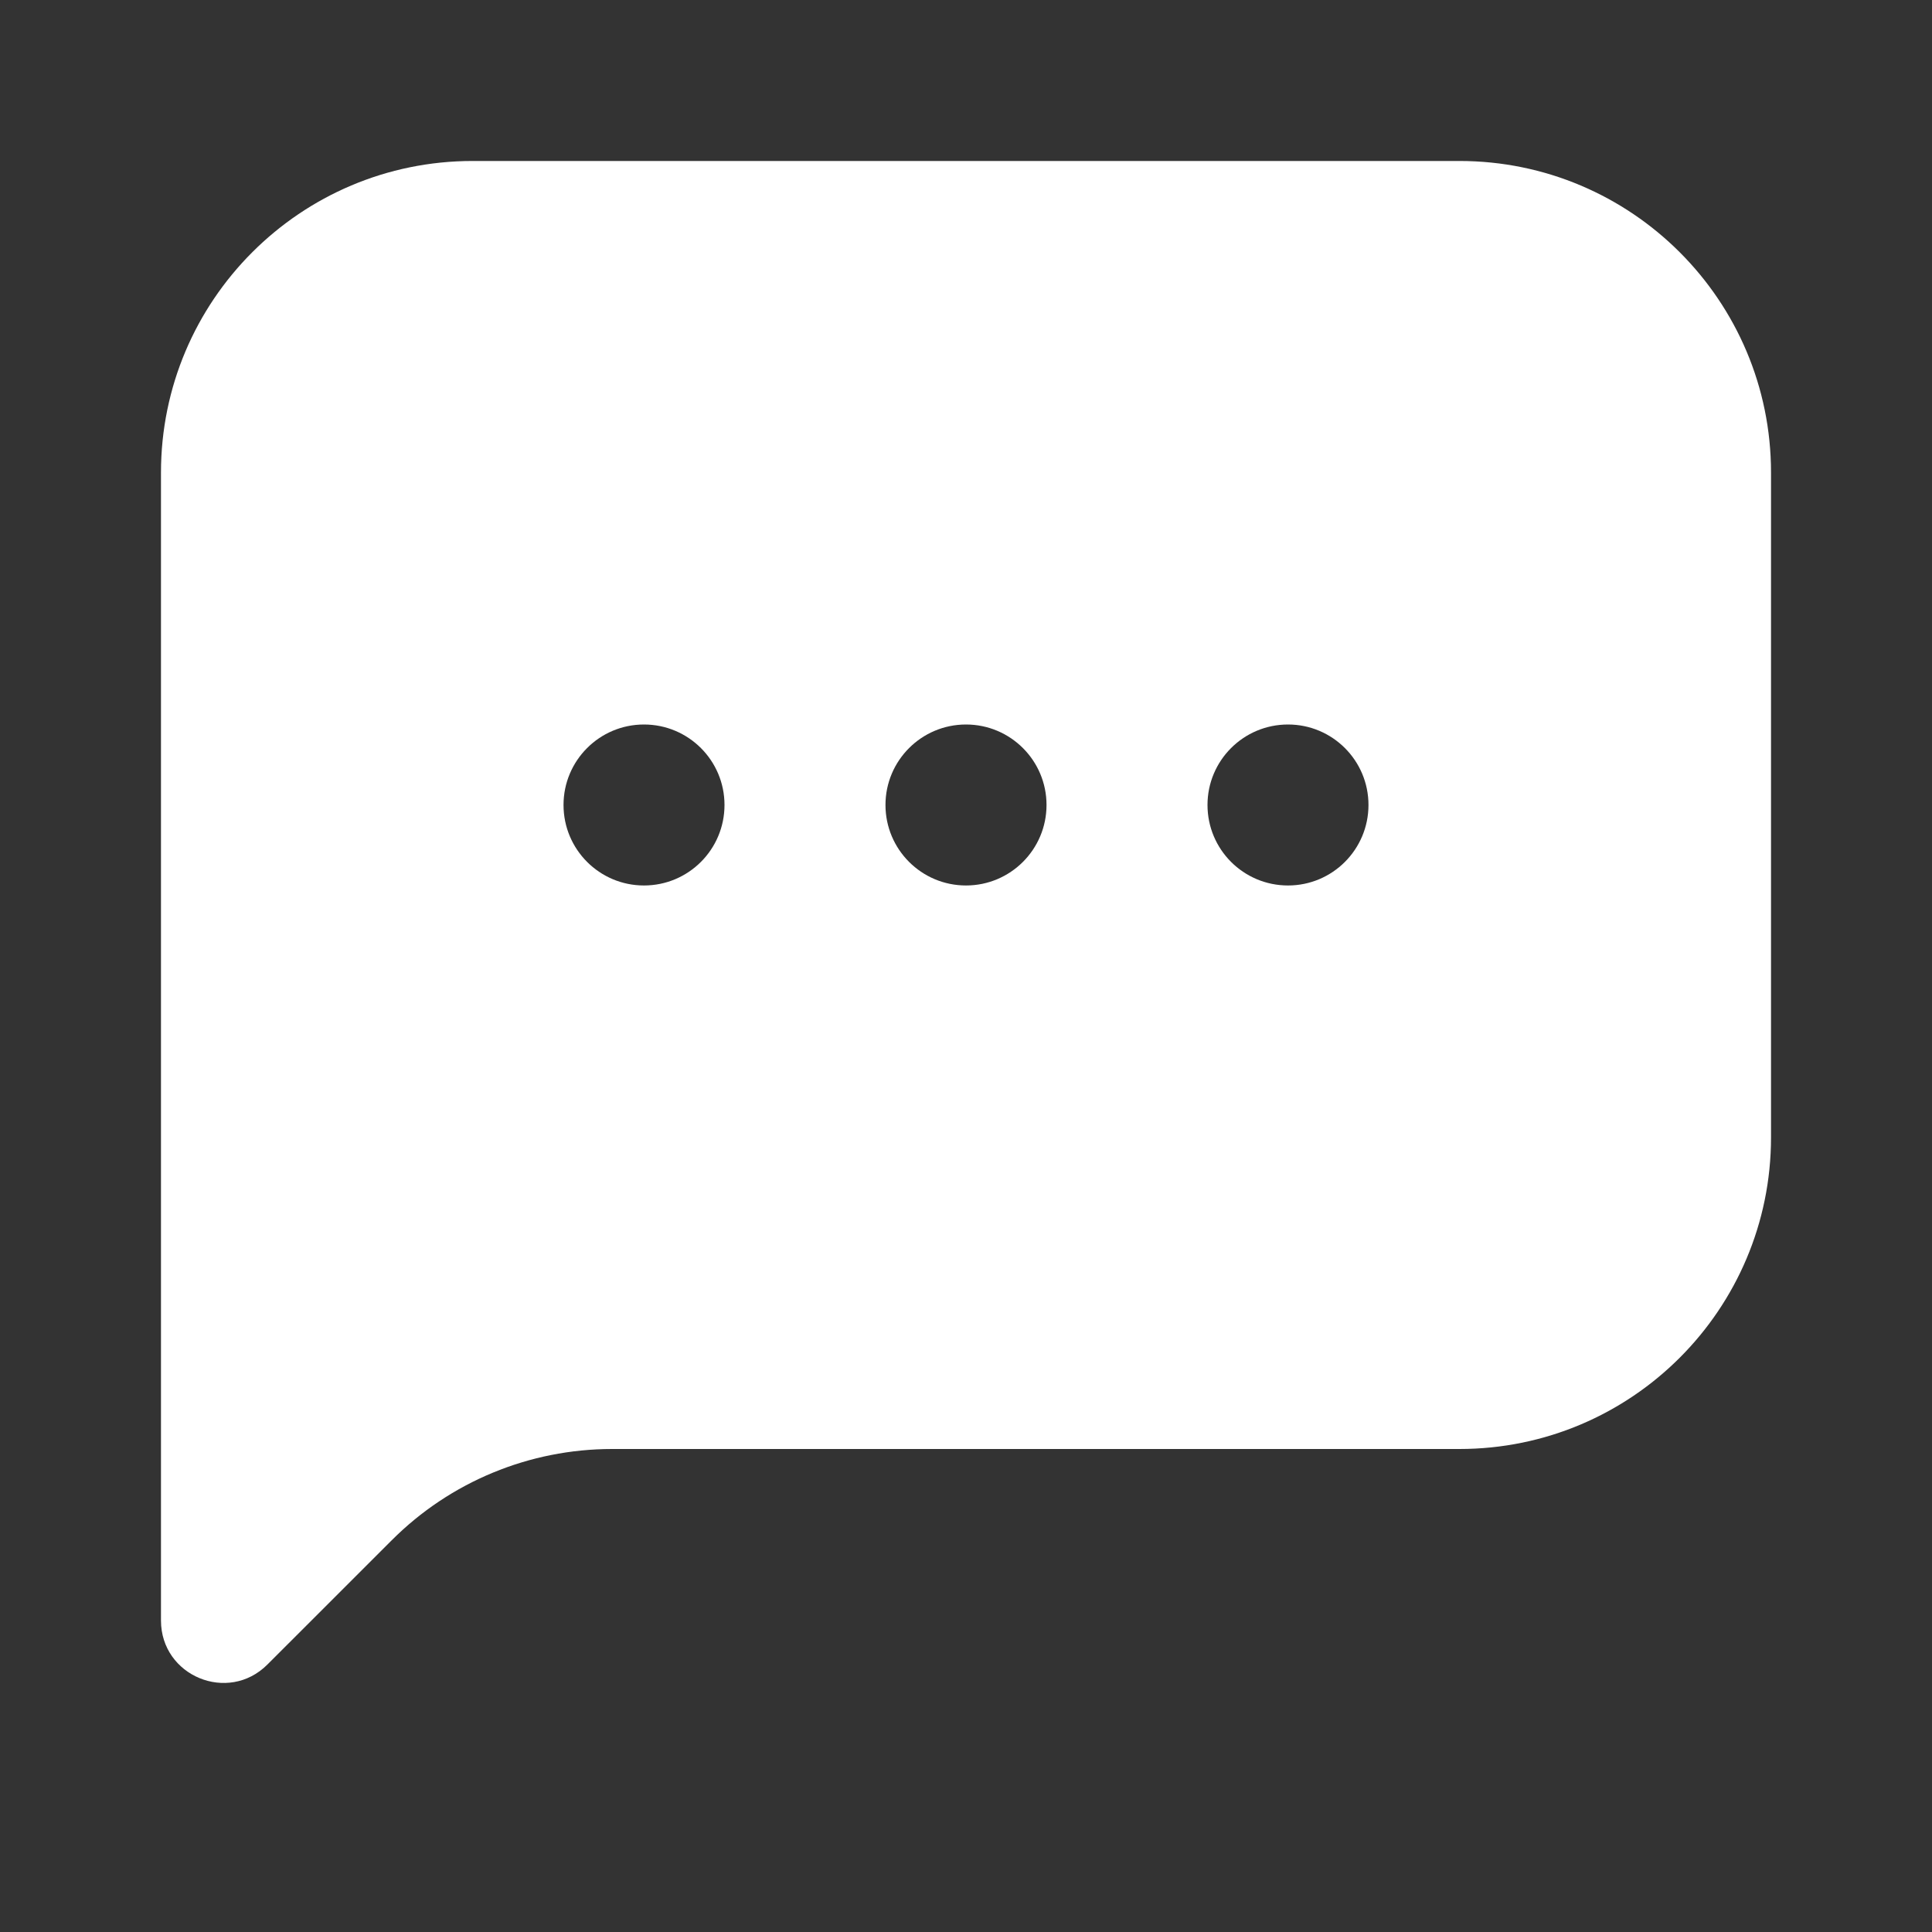 <svg width="31" height="31" viewBox="0 0 31 31" fill="none" xmlns="http://www.w3.org/2000/svg">
<rect x="0" y="0" width="31" height="31" fill="#333333" stroke="none"/>
<path d="M28.417 7.583C28.417 4.822 26.178 2.583 23.417 2.583H7.583C4.822 2.583 2.583 4.822 2.583 7.583V26.002C2.583 26.893 3.66 27.339 4.29 26.709L6.286 24.714C7.223 23.776 8.495 23.25 9.821 23.25H23.417C26.178 23.25 28.417 21.011 28.417 18.25V7.583ZM11.625 12.916C11.625 13.63 11.047 14.208 10.333 14.208C9.62 14.208 9.042 13.63 9.042 12.916C9.042 12.203 9.62 11.625 10.333 11.625C11.047 11.625 11.625 12.203 11.625 12.916ZM16.792 12.916C16.792 13.63 16.213 14.208 15.5 14.208C14.787 14.208 14.208 13.63 14.208 12.916C14.208 12.203 14.787 11.625 15.5 11.625C16.213 11.625 16.792 12.203 16.792 12.916ZM21.958 12.916C21.958 13.63 21.38 14.208 20.667 14.208C19.953 14.208 19.375 13.63 19.375 12.916C19.375 12.203 19.953 11.625 20.667 11.625C21.38 11.625 21.958 12.203 21.958 12.916Z" fill="white"/>
</svg>
